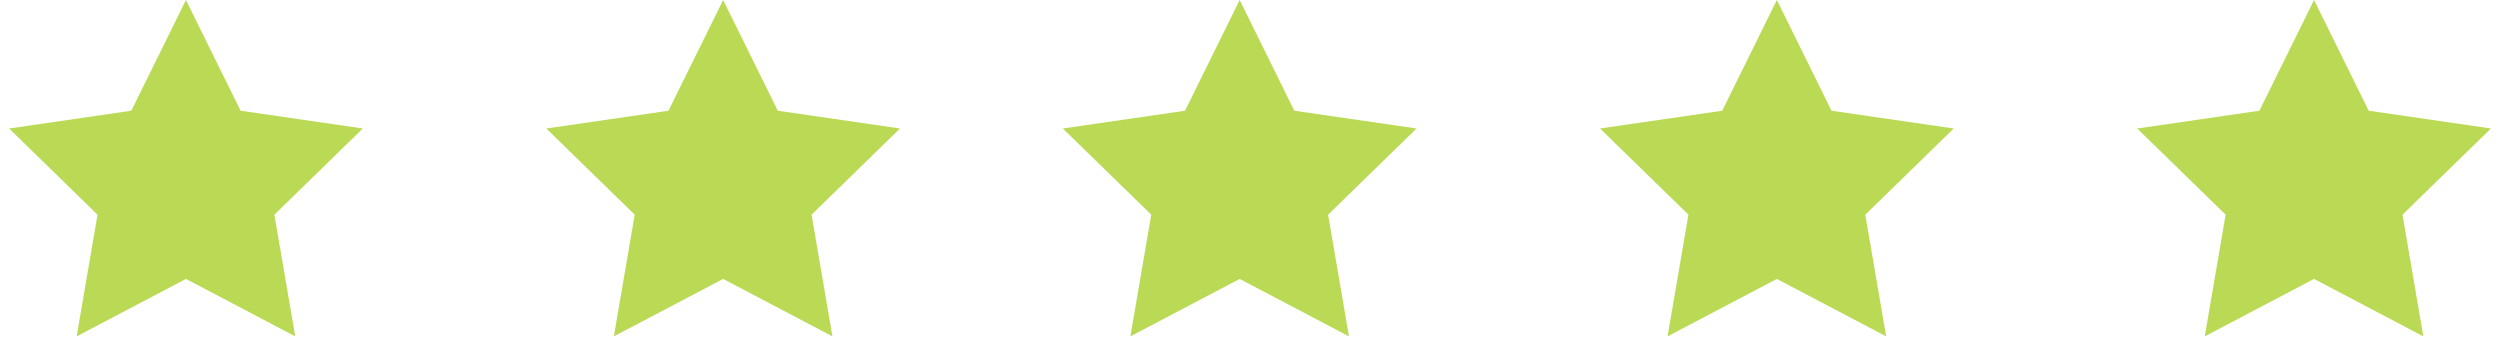 <?xml version="1.0" encoding="UTF-8"?>
            <svg width="121px" height="17px" viewBox="0 0 121 17" version="1.1" xmlns="http://www.w3.org/2000/svg" xmlns:xlink="http://www.w3.org/1999/xlink">
                <!-- Generator: Sketch 57.1 (83088) - https://sketch.com -->
                <title>Group 21</title>
                <desc>Created with Sketch.</desc>
                <g id="CMS" stroke="none" stroke-width="1" fill="none" fill-rule="evenodd">
                    <g id="CMS-1440" transform="translate(-737, -13757)" fill="#BADA55">
                        <g id="Group-21" transform="translate(737, 13757)">
                            <g id="Icon/review-single">
                                <polygon id="Star" points="9 13.5 3.71 16.281 4.72 10.391 0.44 6.219 6.355 5.359 9 0 11.645 5.359 17.56 6.219 13.28 10.391 14.29 16.281"></polygon>
                            </g>
                            <g id="Icon/review-single" transform="translate(26, 0)">
                                <polygon id="Star" points="9 13.5 3.71 16.281 4.72 10.391 0.44 6.219 6.355 5.359 9 0 11.645 5.359 17.56 6.219 13.28 10.391 14.29 16.281"></polygon>
                            </g>
                            <g id="Icon/review-single" transform="translate(51, 0)">
                                <polygon id="Star" points="9 13.5 3.71 16.281 4.72 10.391 0.44 6.219 6.355 5.359 9 0 11.645 5.359 17.56 6.219 13.28 10.391 14.29 16.281"></polygon>
                            </g>
                            <g id="Icon/review-single" transform="translate(77, 0)">
                                <polygon id="Star" points="9 13.5 3.71 16.281 4.72 10.391 0.44 6.219 6.355 5.359 9 0 11.645 5.359 17.56 6.219 13.28 10.391 14.29 16.281"></polygon>
                            </g>
                            <g id="Icon/review-single" transform="translate(103, 0)">
                                <polygon id="Star" points="9 13.5 3.71 16.281 4.72 10.391 0.44 6.219 6.355 5.359 9 0 11.645 5.359 17.56 6.219 13.28 10.391 14.29 16.281"></polygon>
                            </g>
                        </g>
                    </g>
                </g>
            </svg>